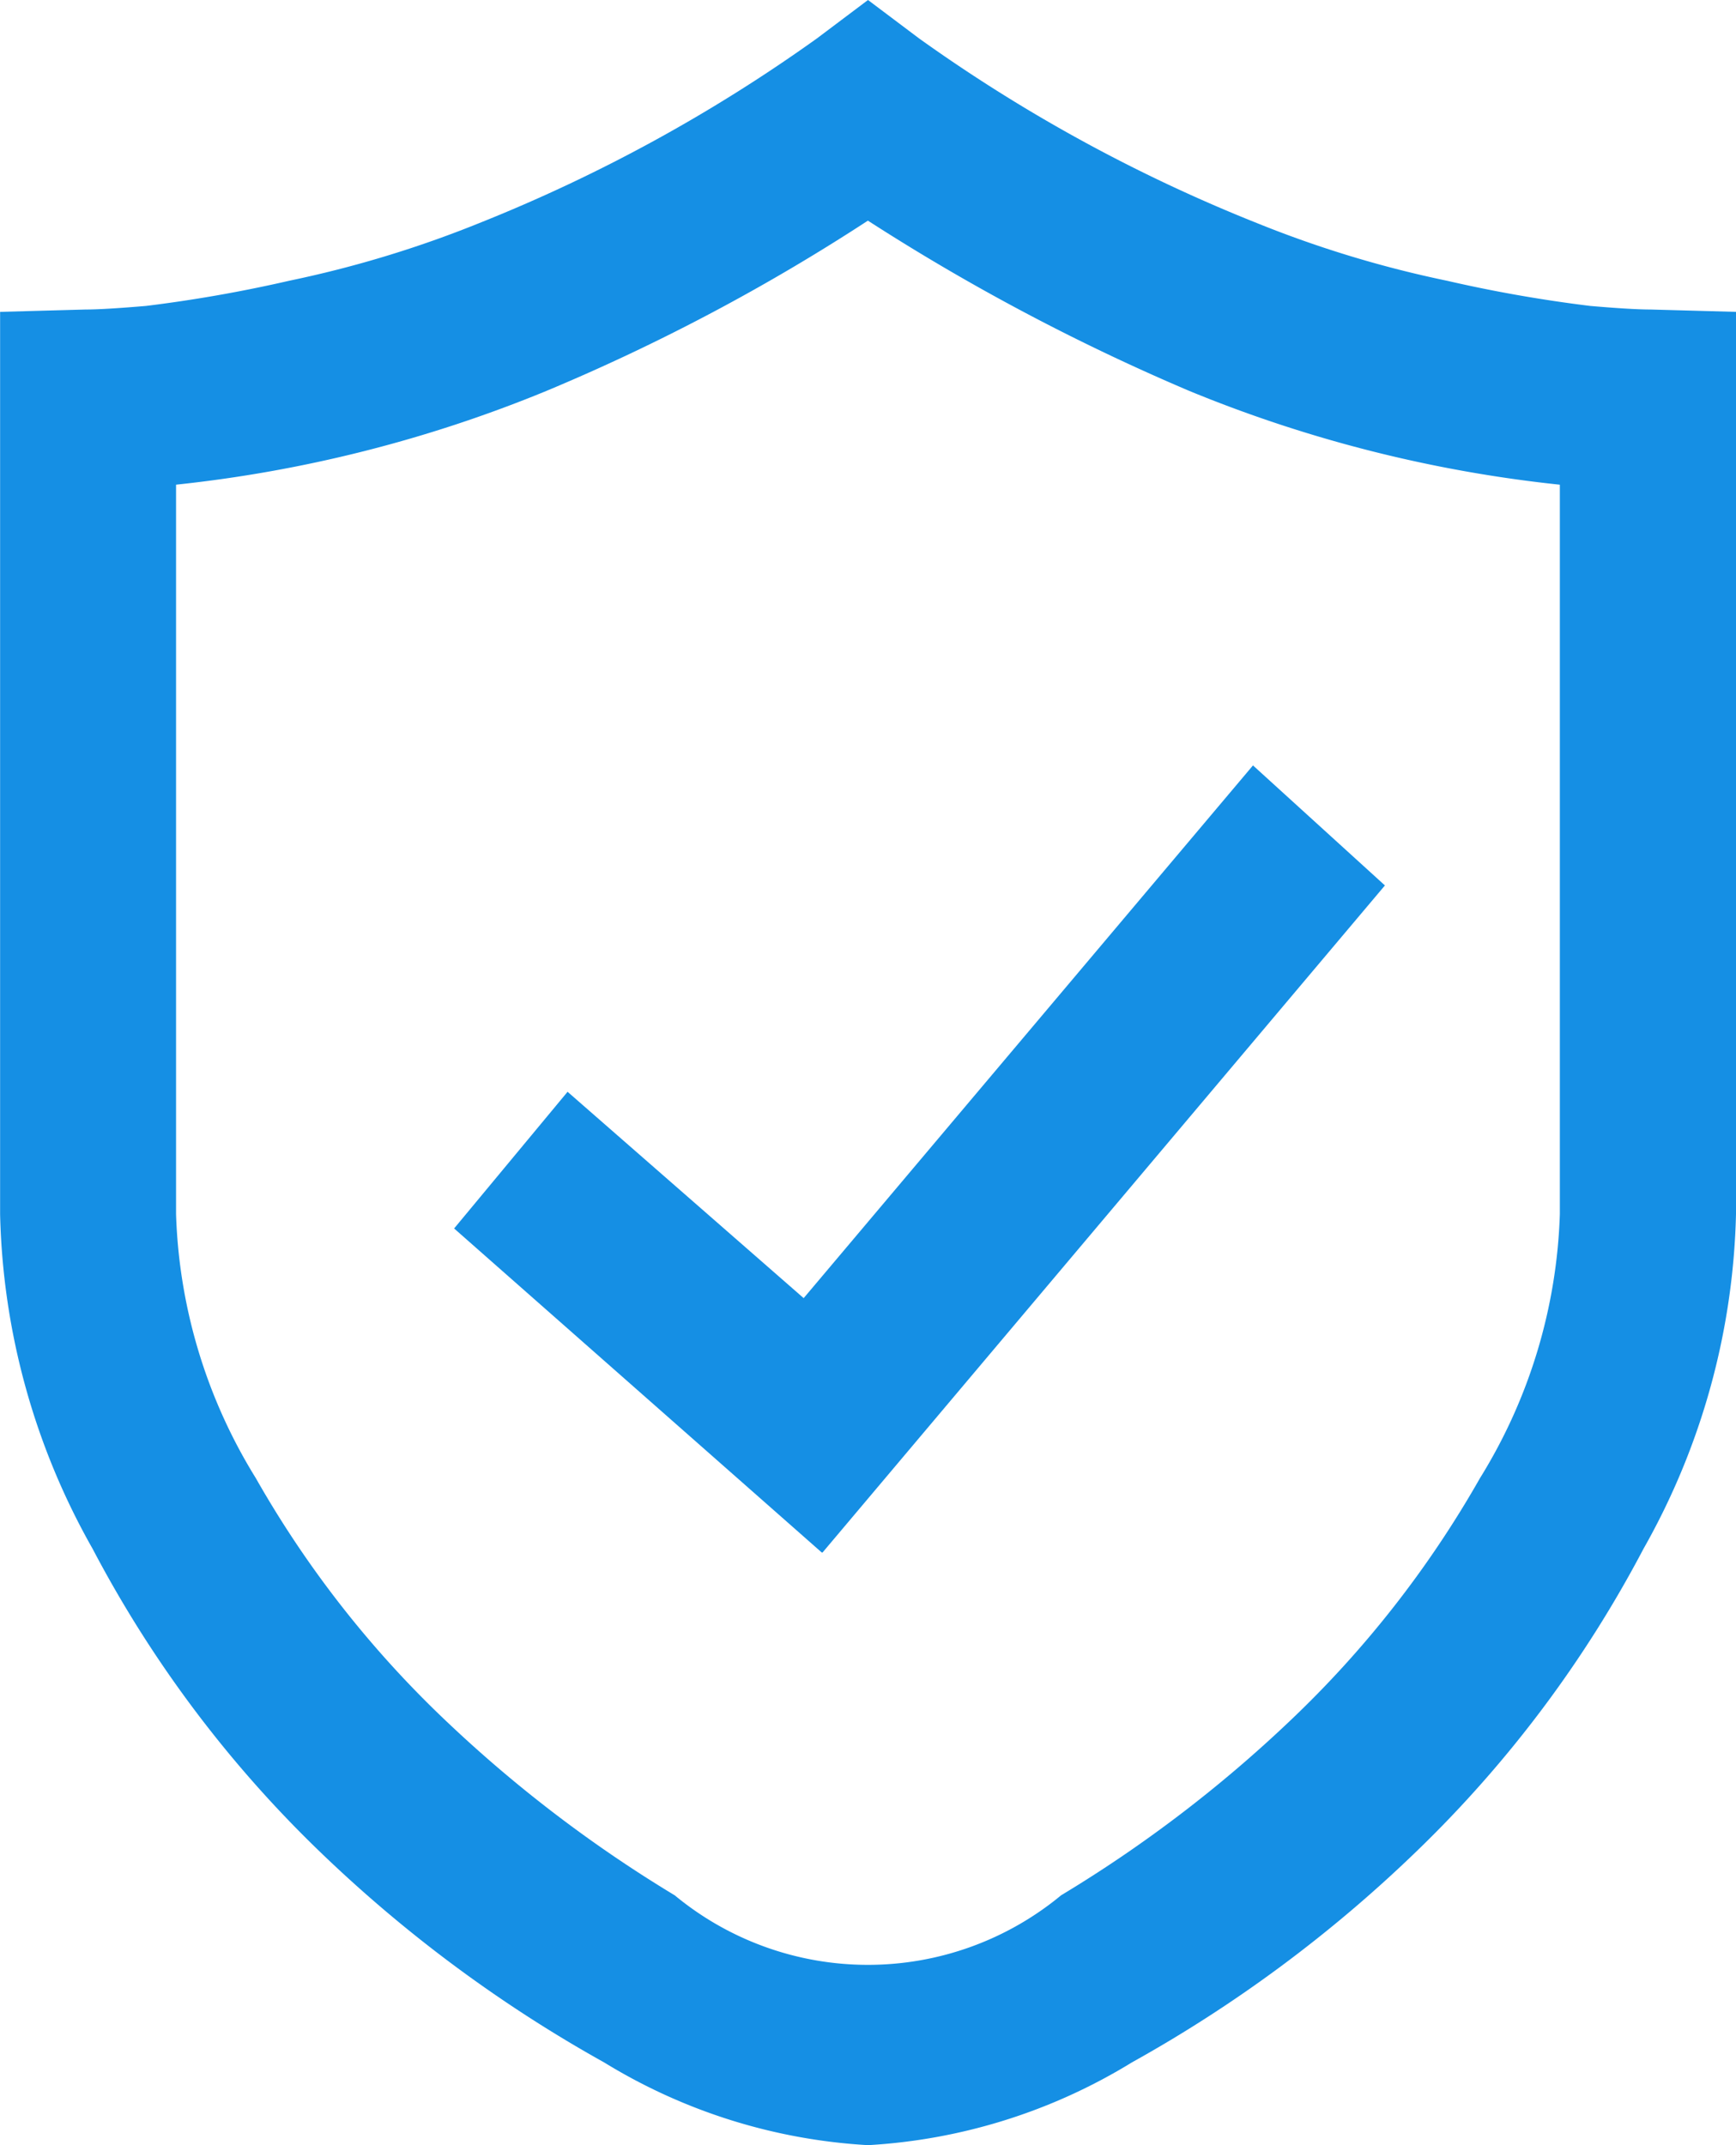 <svg xmlns="http://www.w3.org/2000/svg" width="17" height="21" viewBox="0 0 17 21">
  <defs>
    <style>
      .cls-1 {
        fill: #158fe4;
        fill-rule: evenodd;
      }
    </style>
  </defs>
  <path id="圆角矩形_3" data-name="圆角矩形 3" class="cls-1" d="M307.5,552a5.542,5.542,0,0,1-2.584-.81,13.421,13.421,0,0,1-2.788-2.067,11.615,11.615,0,0,1-2.221-2.961,6.949,6.949,0,0,1-.906-3.276v-8.833l0.838-.023c0.121,0,.317-0.012.59-0.035a13.726,13.726,0,0,0,1.405-.247,10.853,10.853,0,0,0,1.859-.564A15.618,15.618,0,0,0,307,531.376l0.5-.376,0.5,0.376a15.618,15.618,0,0,0,3.309,1.808,10.826,10.826,0,0,0,1.859.564,13.679,13.679,0,0,0,1.405.247q0.408,0.035.59,0.035L316,534.053v8.833a6.972,6.972,0,0,1-.906,3.276,11.63,11.63,0,0,1-2.222,2.961,13.324,13.324,0,0,1-2.788,2.067,5.544,5.544,0,0,1-2.583.81h0Zm-6.776-16.255v7.141a5.218,5.218,0,0,0,.781,2.584,10.24,10.24,0,0,0,1.87,2.384,13,13,0,0,0,2.232,1.7,2.969,2.969,0,0,0,3.784,0,12.938,12.938,0,0,0,2.233-1.7,10.251,10.251,0,0,0,1.869-2.384,5.214,5.214,0,0,0,.782-2.584v-7.141a13.163,13.163,0,0,1-3.626-.917,20.876,20.876,0,0,1-3.15-1.668,19.5,19.5,0,0,1-3.151,1.668,13.163,13.163,0,0,1-3.626.917h0Zm6.323,10.453-3.6-3.172,1.111-1.338,2.312,2.02,4.4-5.215,1.292,1.175-5.507,6.53h0Z" transform="translate(-299 -531)"/>
</svg>
